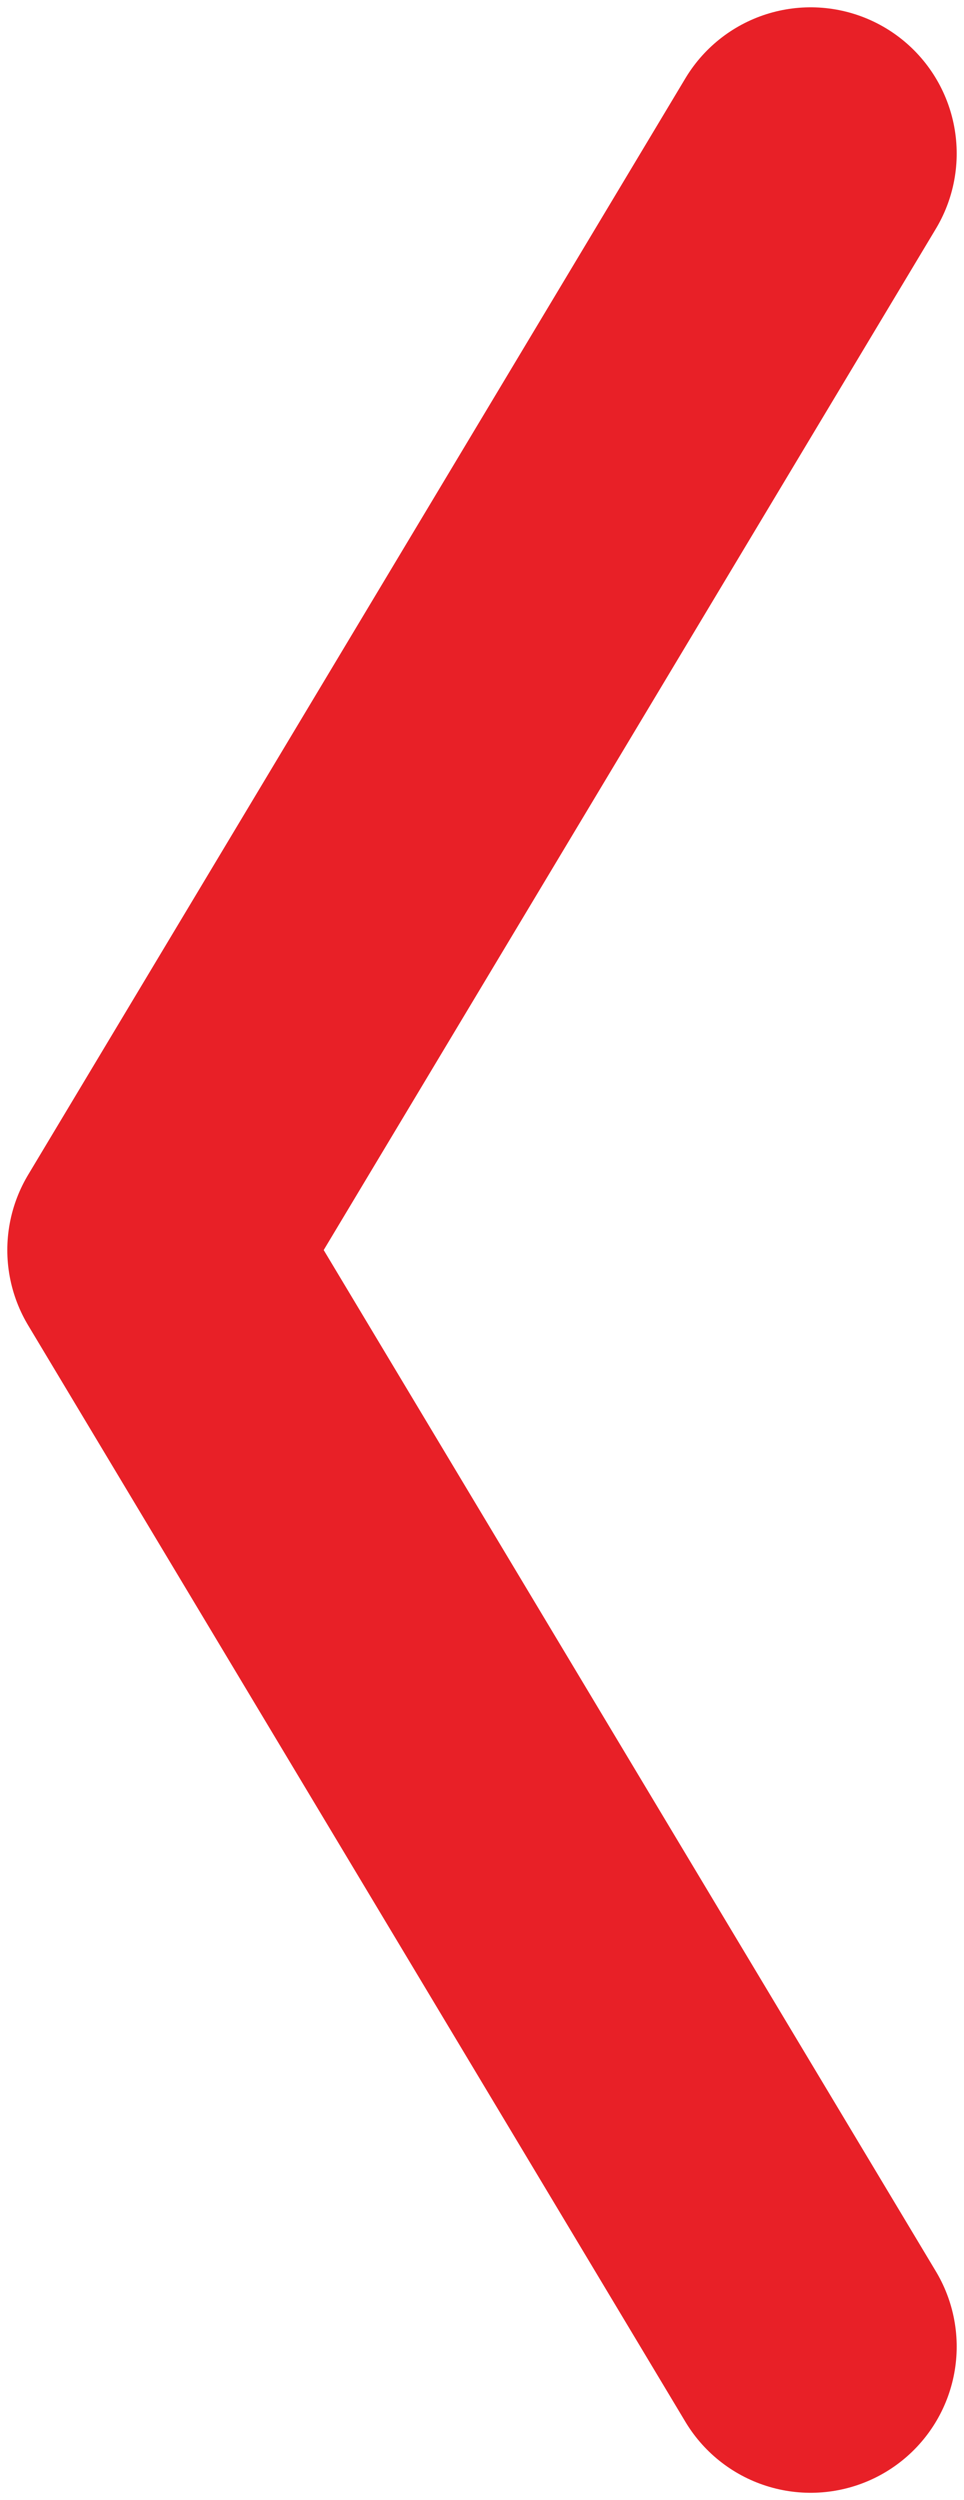 <svg width="66" height="171" viewBox="0 0 66 171" fill="none" xmlns="http://www.w3.org/2000/svg">
<path d="M55.5 160.5L10.5 85.5L55.5 10.5" stroke="#E82027" stroke-width="20" stroke-linecap="round" stroke-linejoin="round"/>
</svg>
